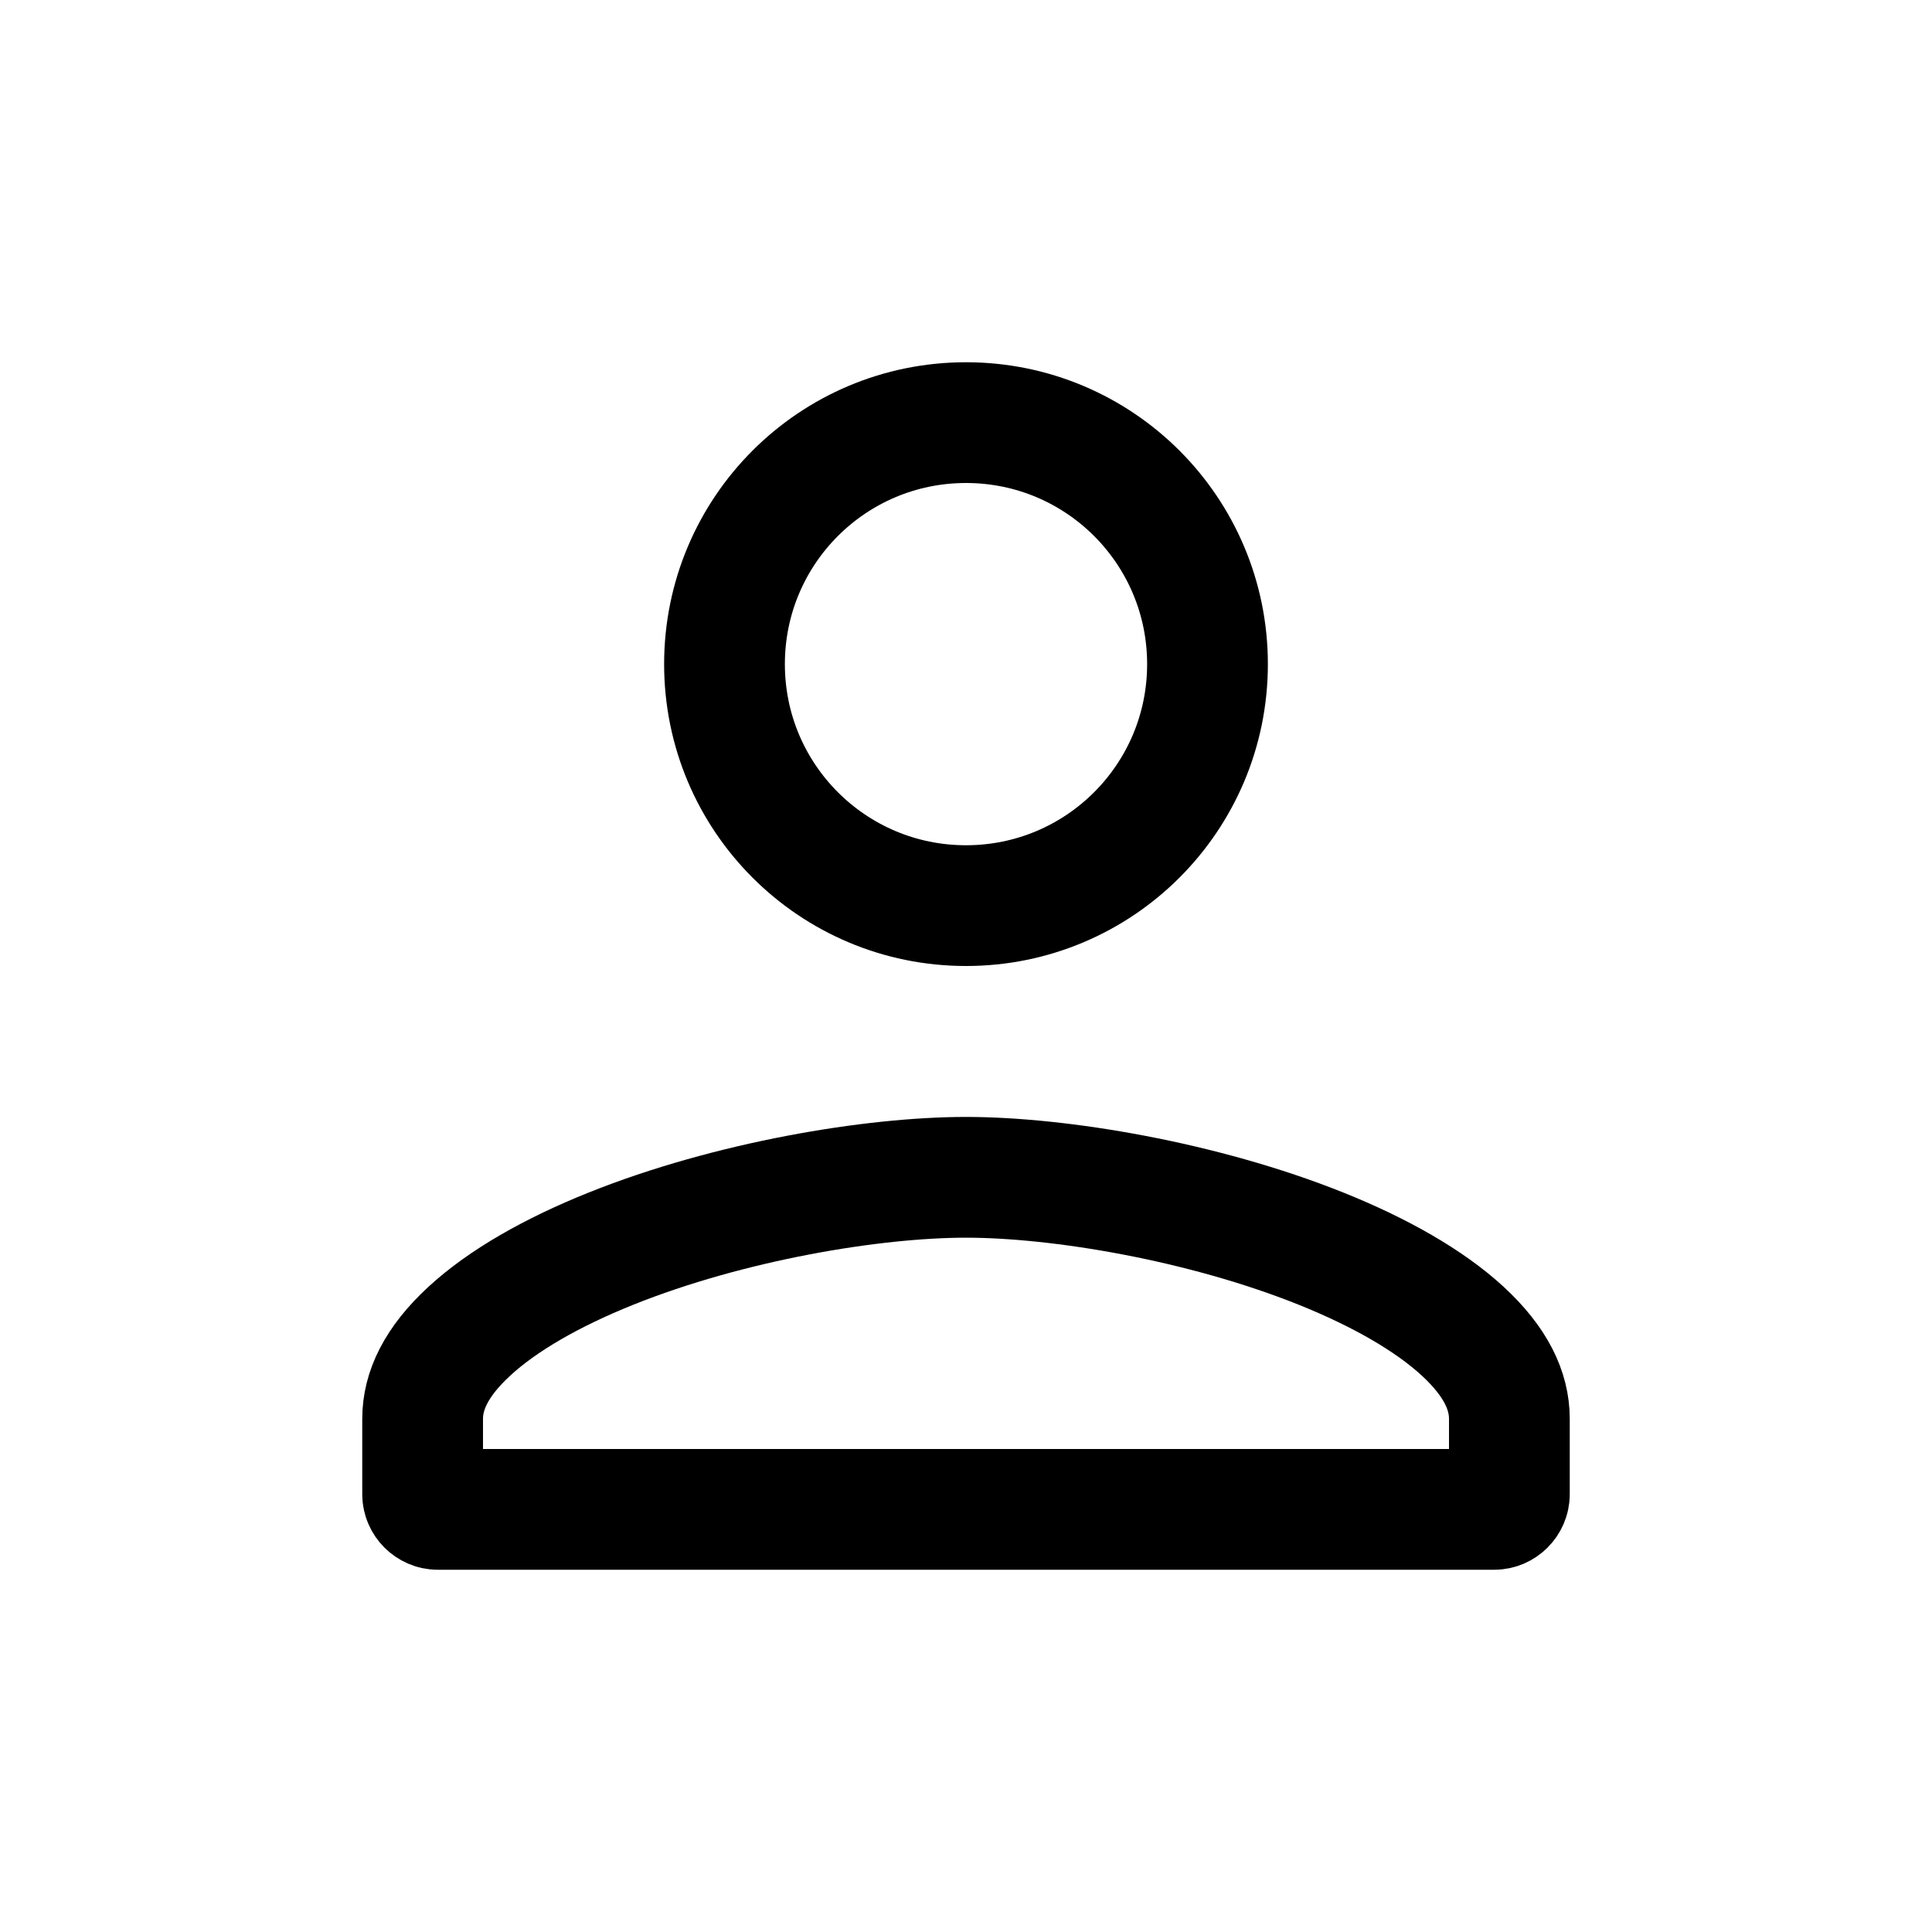<svg width="24" height="24" viewBox="0 0 24 24" fill="none" xmlns="http://www.w3.org/2000/svg">
<path d="M15 8.25C15 9.908 13.658 11.25 12 11.25C10.342 11.25 9 9.908 9 8.25C9 6.592 10.342 5.25 12 5.25C13.658 5.25 15 6.592 15 8.25ZM5.25 17.625C5.25 17.277 5.418 16.917 5.829 16.538C6.244 16.155 6.855 15.806 7.59 15.511C9.062 14.921 10.842 14.625 12 14.625C13.158 14.625 14.938 14.921 16.41 15.511C17.145 15.806 17.756 16.155 18.172 16.538C18.582 16.917 18.75 17.277 18.75 17.625V18.562C18.75 18.664 18.664 18.75 18.562 18.75H5.438C5.336 18.75 5.25 18.664 5.25 18.562V17.625Z" stroke="black" stroke-width="1.5"/>
</svg>
